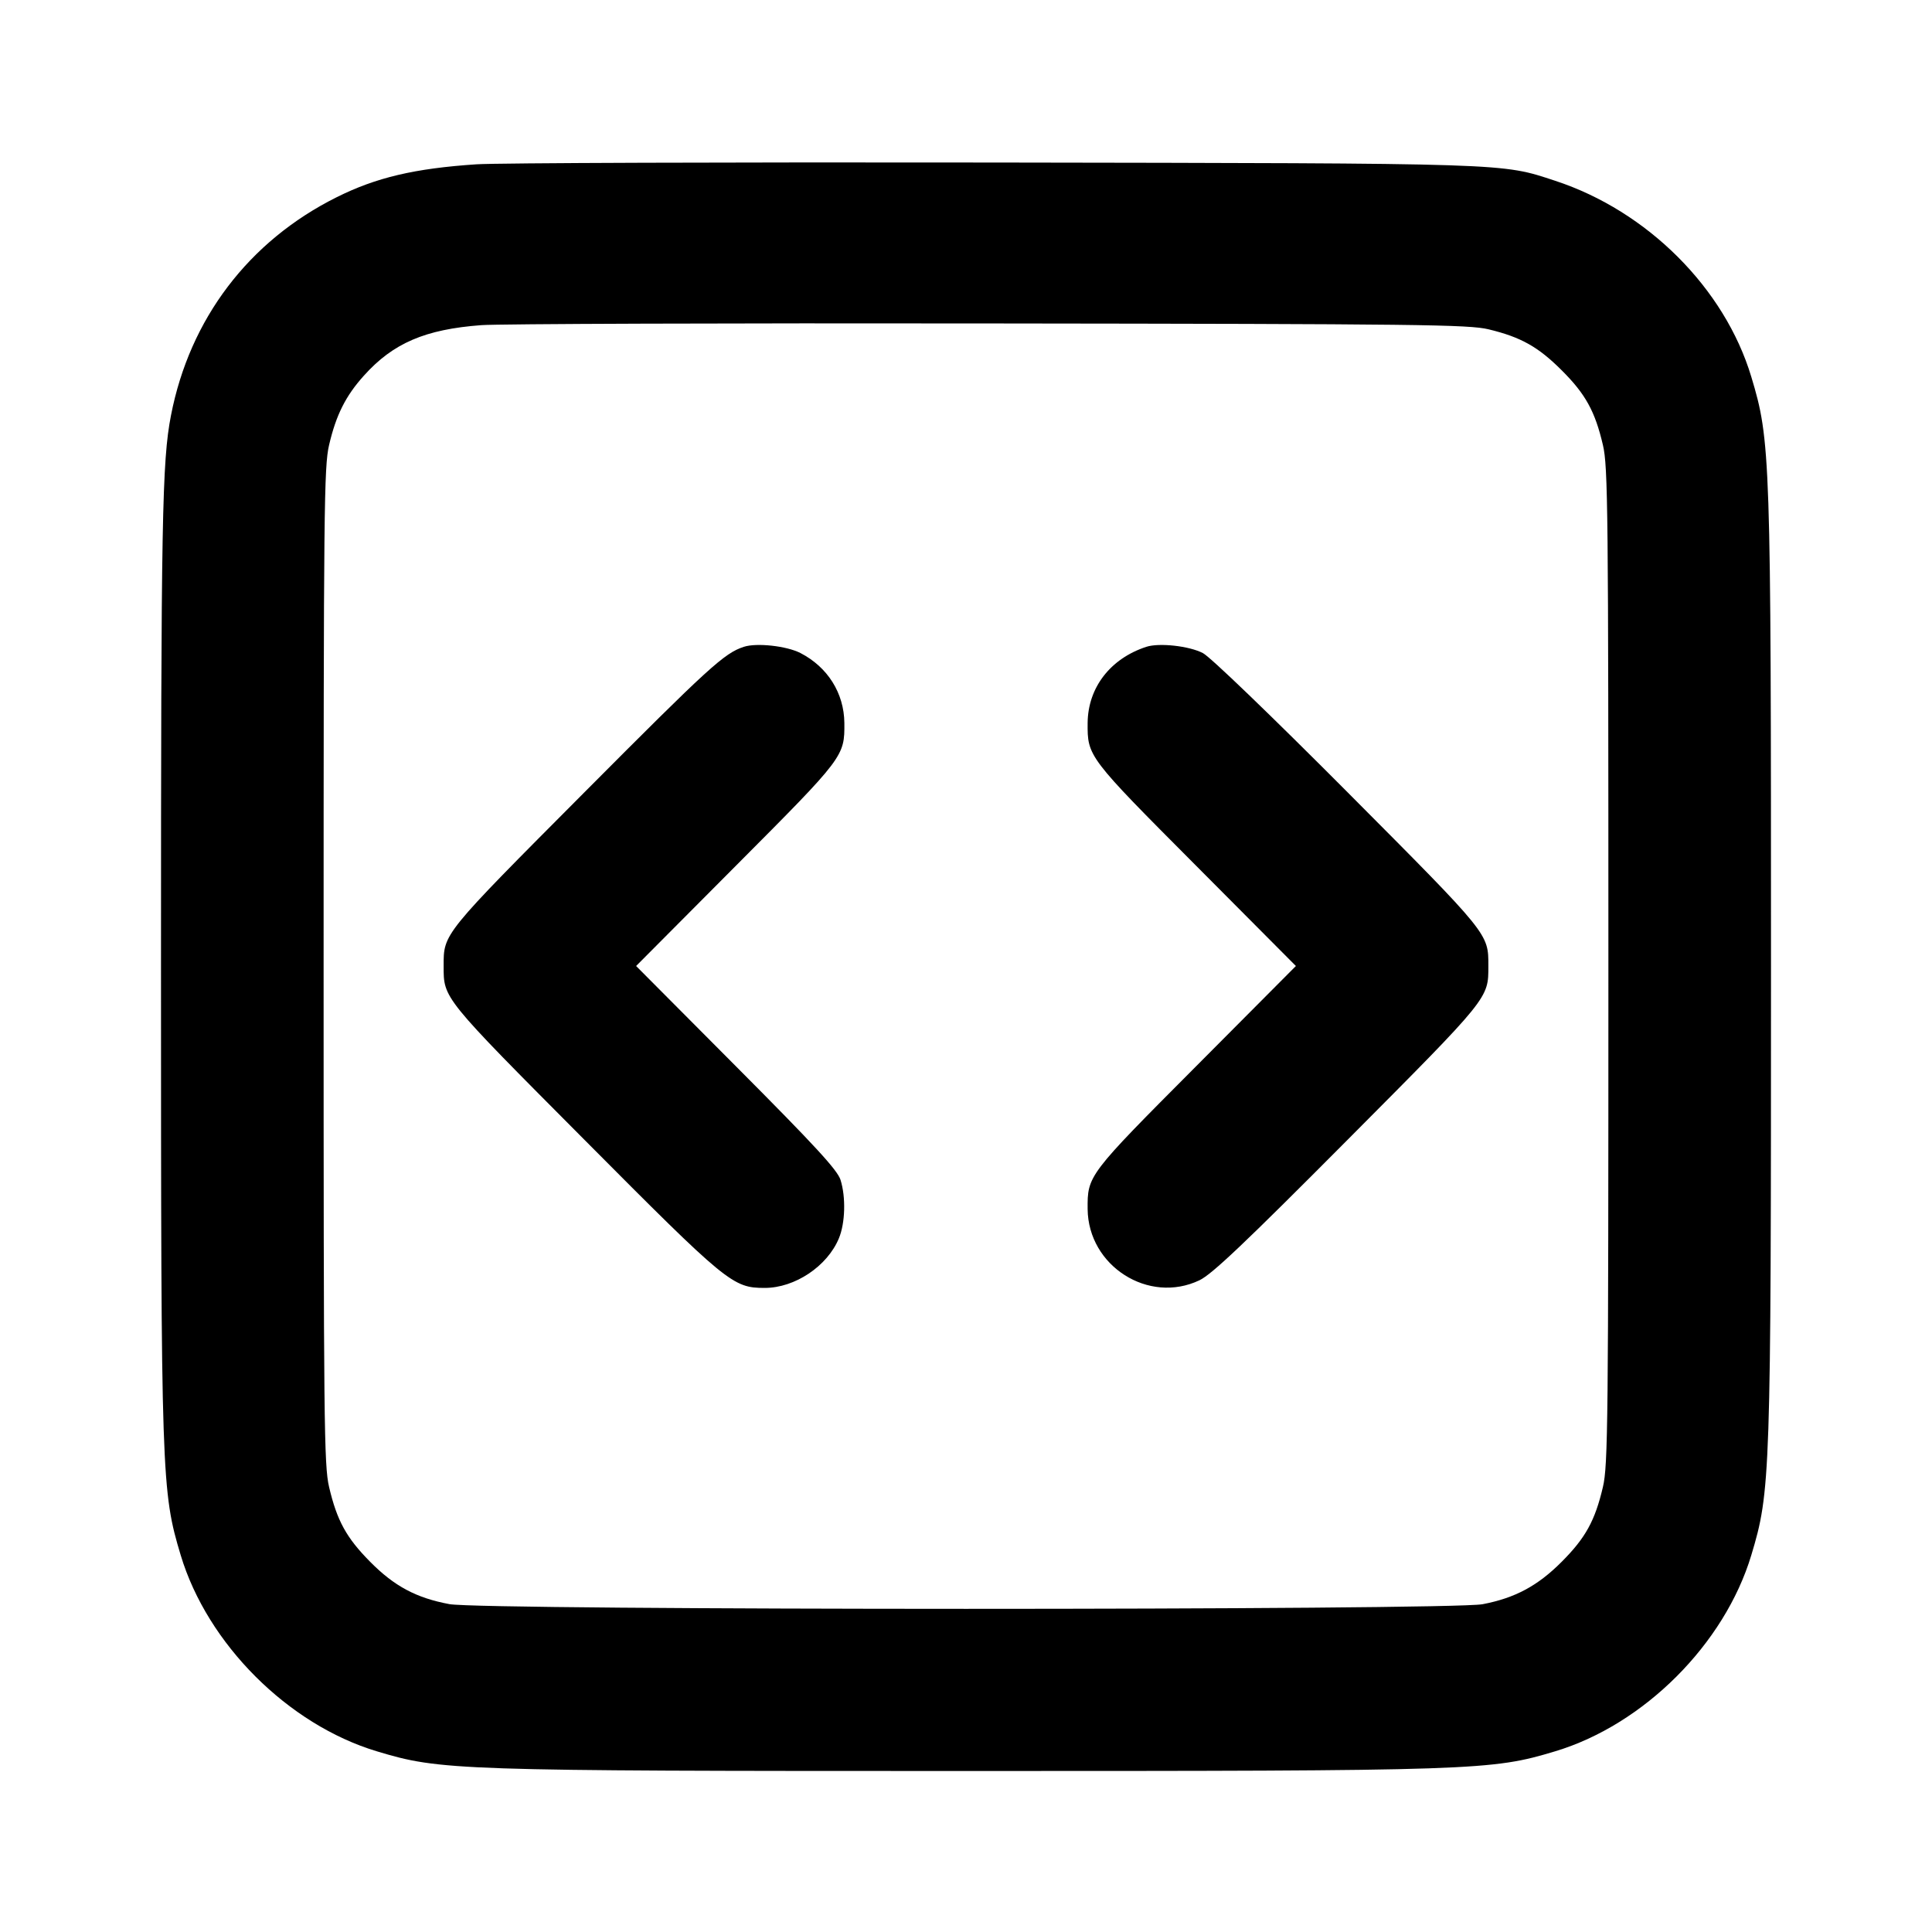 <svg width="24" height="24" viewBox="0 0 24 24" fill="none" xmlns="http://www.w3.org/2000/svg"><path d="M5.920 2.041 C 5.151 2.092,4.672 2.205,4.180 2.451 C 3.089 2.996,2.357 3.961,2.124 5.160 C 2.013 5.729,2.000 6.455,2.000 12.000 C 2.000 18.358,2.006 18.526,2.245 19.320 C 2.577 20.422,3.578 21.423,4.680 21.755 C 5.474 21.994,5.642 22.000,12.000 22.000 C 18.358 22.000,18.526 21.994,19.320 21.755 C 20.422 21.423,21.423 20.422,21.755 19.320 C 21.994 18.526,22.000 18.358,22.000 12.000 C 22.000 5.642,21.994 5.474,21.755 4.680 C 21.424 3.581,20.465 2.622,19.320 2.246 C 18.644 2.024,18.800 2.029,12.340 2.019 C 9.062 2.014,6.173 2.024,5.920 2.041 M18.492 4.091 C 18.894 4.188,19.109 4.309,19.400 4.600 C 19.696 4.895,19.814 5.109,19.912 5.528 C 19.975 5.797,19.980 6.313,19.980 12.000 C 19.980 17.687,19.975 18.203,19.912 18.472 C 19.814 18.891,19.696 19.104,19.400 19.401 C 19.101 19.701,18.820 19.851,18.418 19.928 C 18.010 20.005,5.990 20.005,5.582 19.927 C 5.170 19.850,4.898 19.704,4.600 19.403 C 4.303 19.104,4.186 18.890,4.088 18.472 C 4.025 18.203,4.020 17.687,4.020 12.000 C 4.020 6.313,4.025 5.797,4.088 5.528 C 4.175 5.155,4.294 4.918,4.520 4.667 C 4.883 4.262,5.282 4.091,5.980 4.039 C 6.200 4.023,9.044 4.013,12.300 4.018 C 17.643 4.024,18.247 4.032,18.492 4.091 M9.240 8.035 C 8.996 8.115,8.811 8.284,7.255 9.847 C 5.493 11.617,5.511 11.595,5.511 12.000 C 5.511 12.405,5.493 12.383,7.255 14.154 C 9.035 15.944,9.102 15.999,9.500 15.999 C 9.874 15.999,10.277 15.730,10.421 15.383 C 10.500 15.194,10.509 14.870,10.441 14.656 C 10.401 14.533,10.128 14.236,9.146 13.250 L 7.902 12.000 9.146 10.750 C 10.488 9.403,10.492 9.397,10.489 8.980 C 10.485 8.610,10.282 8.287,9.943 8.112 C 9.771 8.024,9.399 7.983,9.240 8.035 M14.240 8.035 C 13.793 8.181,13.515 8.542,13.511 8.980 C 13.508 9.397,13.512 9.403,14.854 10.750 L 16.098 12.000 14.854 13.250 C 13.512 14.597,13.508 14.603,13.511 15.020 C 13.518 15.727,14.269 16.205,14.900 15.904 C 15.056 15.829,15.458 15.448,16.745 14.154 C 18.507 12.383,18.489 12.405,18.489 12.000 C 18.489 11.595,18.507 11.617,16.745 9.847 C 15.788 8.886,15.034 8.160,14.943 8.113 C 14.772 8.024,14.399 7.983,14.240 8.035 " stroke="none" fill-rule="evenodd" fill="black"></path></svg>